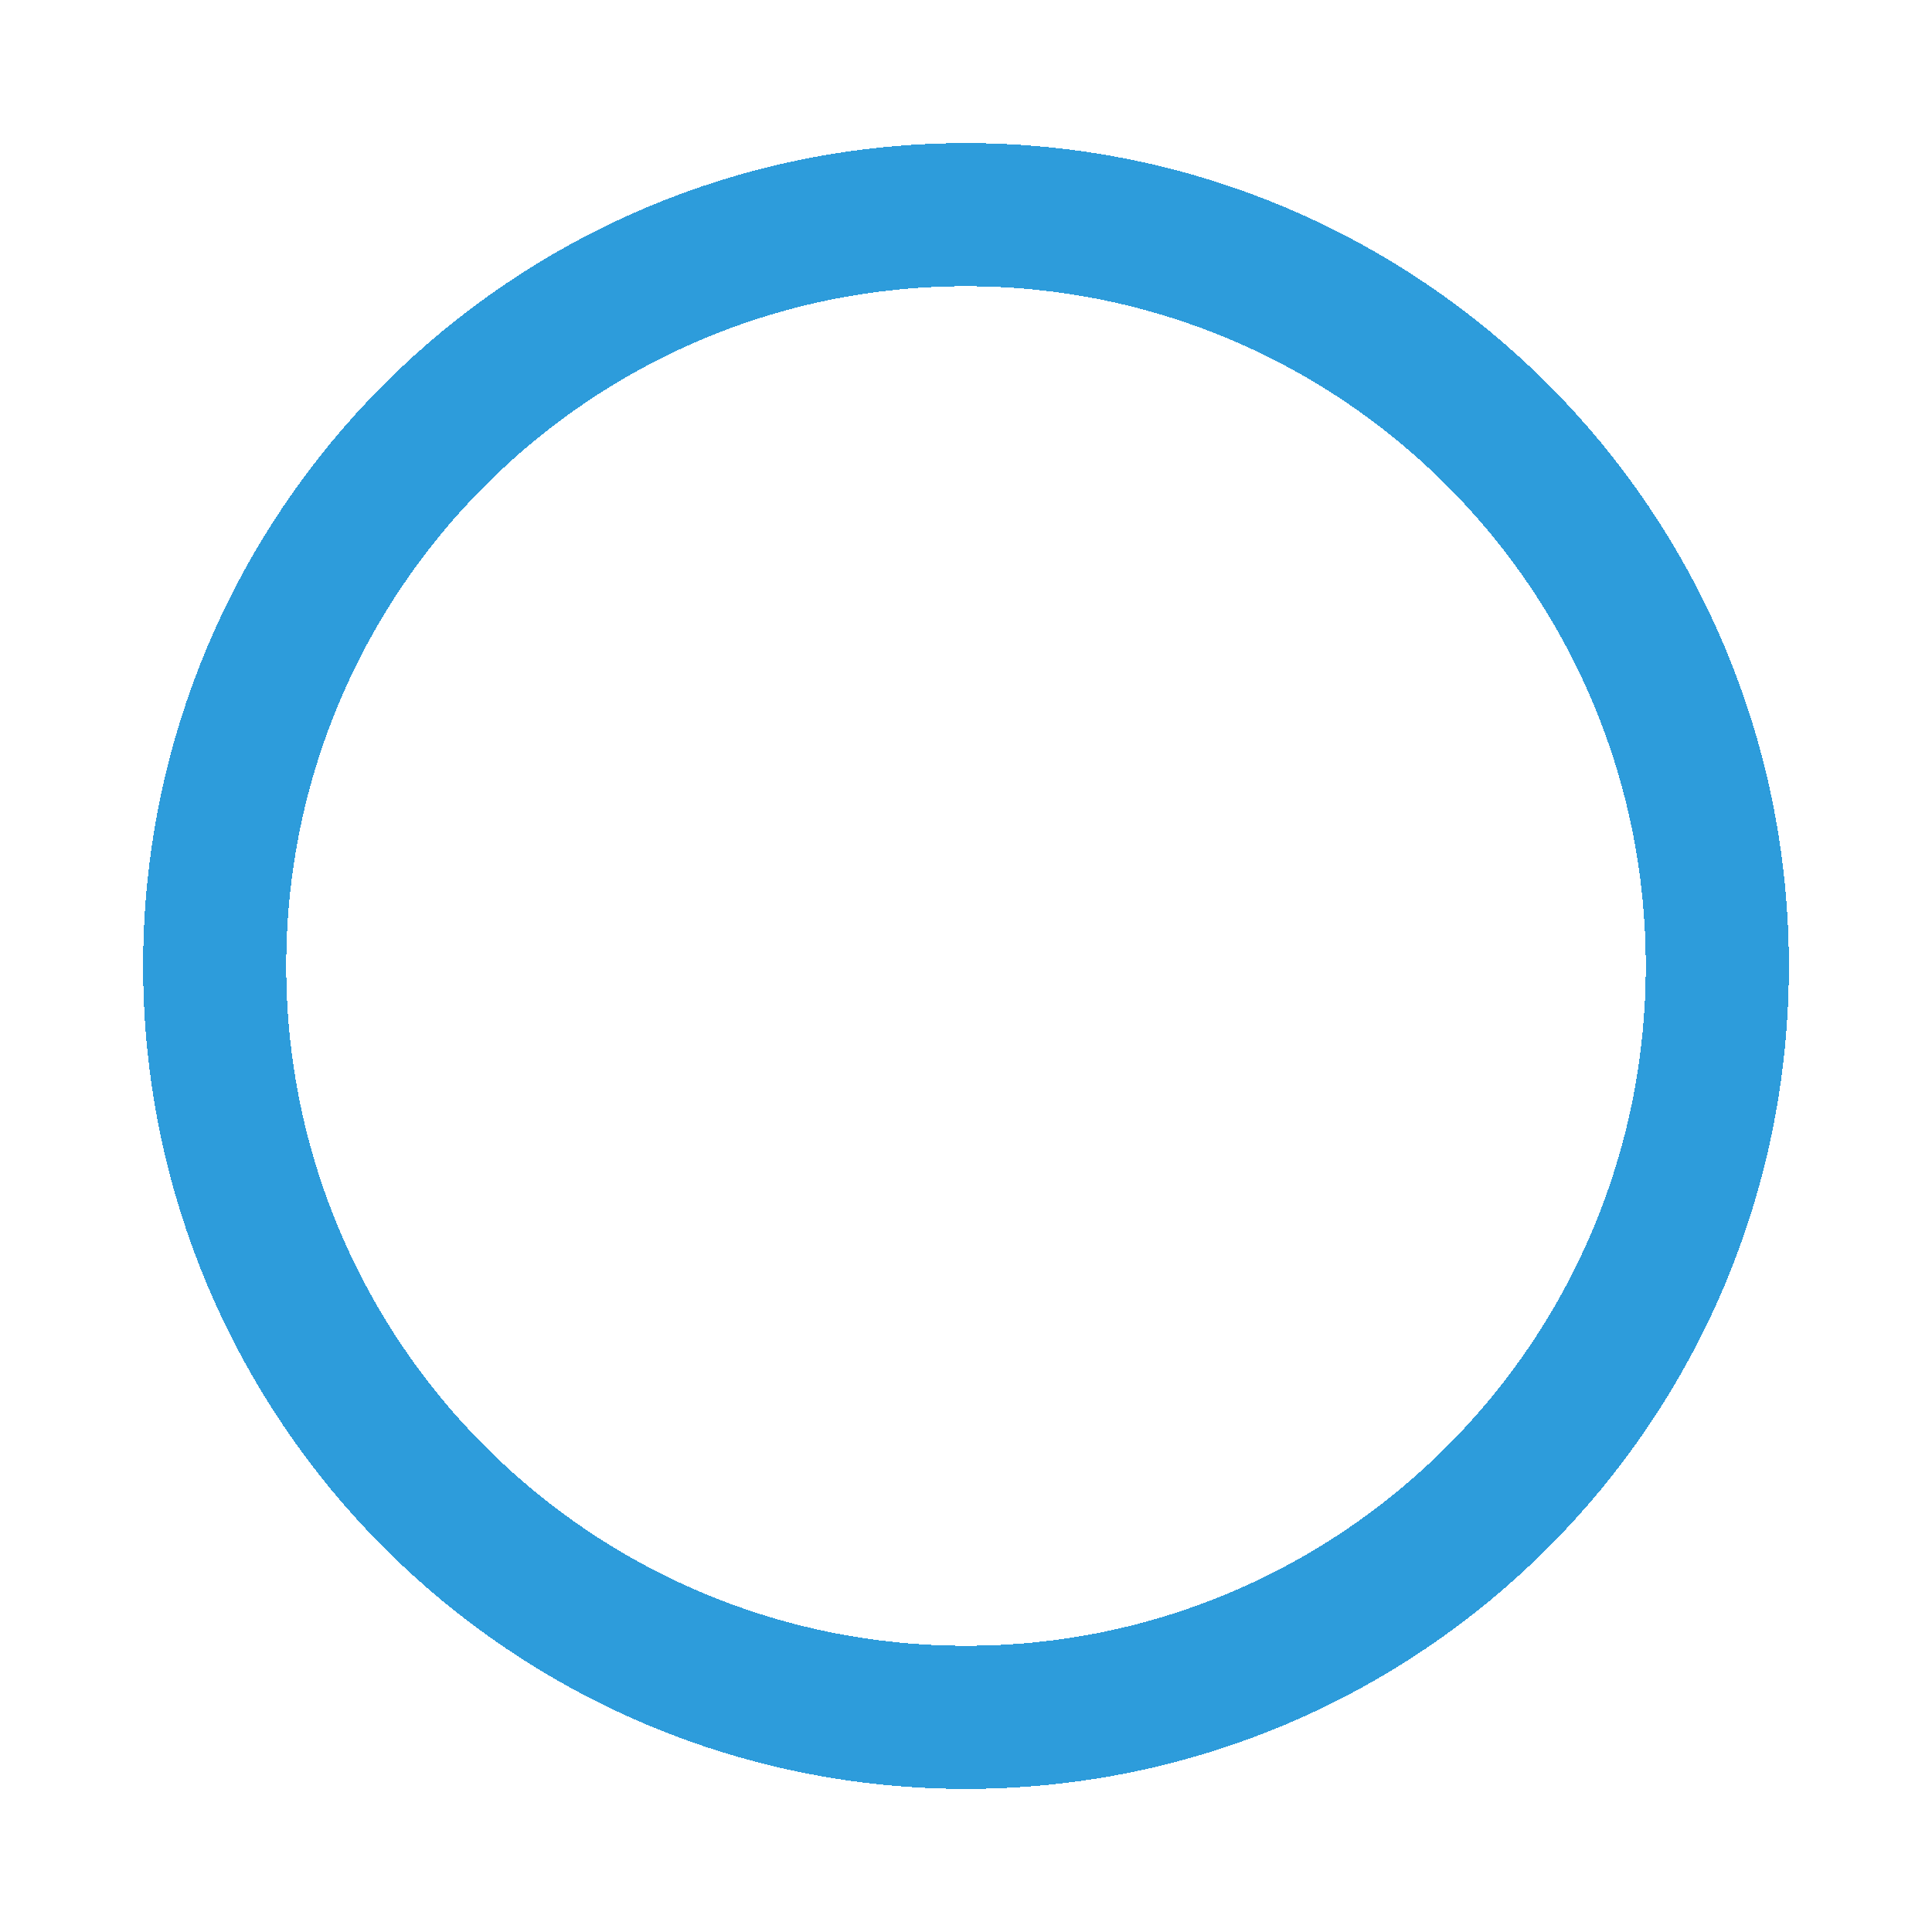 <svg width="54" height="54" viewBox="0 0 54 54" fill="none" xmlns="http://www.w3.org/2000/svg">
<g filter="url(#filter0_d_1_146)">
<path d="M48 23C48 34.598 38.598 44 27 44C15.402 44 6 34.598 6 23C6 11.402 15.402 2 27 2C38.598 2 48 11.402 48 23Z" stroke="#2D9CDB" stroke-width="4" shape-rendering="crispEdges"/>
</g>
<path d="M17.462 19.64C18.518 19.64 19.34 19.904 19.928 20.432C20.516 20.96 20.81 21.824 20.81 23.024V29H18.128V23.582C18.128 22.43 17.552 21.854 16.4 21.854C16.124 21.854 15.842 21.896 15.554 21.98C15.266 22.064 15.044 22.166 14.888 22.286L14.852 29H12.188V16.292H14.888V20.306C15.716 19.862 16.574 19.64 17.462 19.64Z" fill="white"/>
<path d="M23.066 26.462H25.676V29H23.066V26.462Z" fill="white"/>
<path d="M28.411 29V15.992H30.969L34.572 26.056L38.281 15.992H40.566V29H38.844V18.418L35.258 28.13H33.474L29.993 18.392V29H28.411Z" fill="white"/>
<defs>
<filter id="filter0_d_1_146" x="0" y="0" width="54" height="54" filterUnits="userSpaceOnUse" color-interpolation-filters="sRGB">
<feFlood flood-opacity="0" result="BackgroundImageFix"/>
<feColorMatrix in="SourceAlpha" type="matrix" values="0 0 0 0 0 0 0 0 0 0 0 0 0 0 0 0 0 0 127 0" result="hardAlpha"/>
<feOffset dy="4"/>
<feGaussianBlur stdDeviation="2"/>
<feComposite in2="hardAlpha" operator="out"/>
<feColorMatrix type="matrix" values="0 0 0 0 0 0 0 0 0 0 0 0 0 0 0 0 0 0 0.25 0"/>
<feBlend mode="normal" in2="BackgroundImageFix" result="effect1_dropShadow_1_146"/>
<feBlend mode="normal" in="SourceGraphic" in2="effect1_dropShadow_1_146" result="shape"/>
</filter>
</defs>
</svg>
